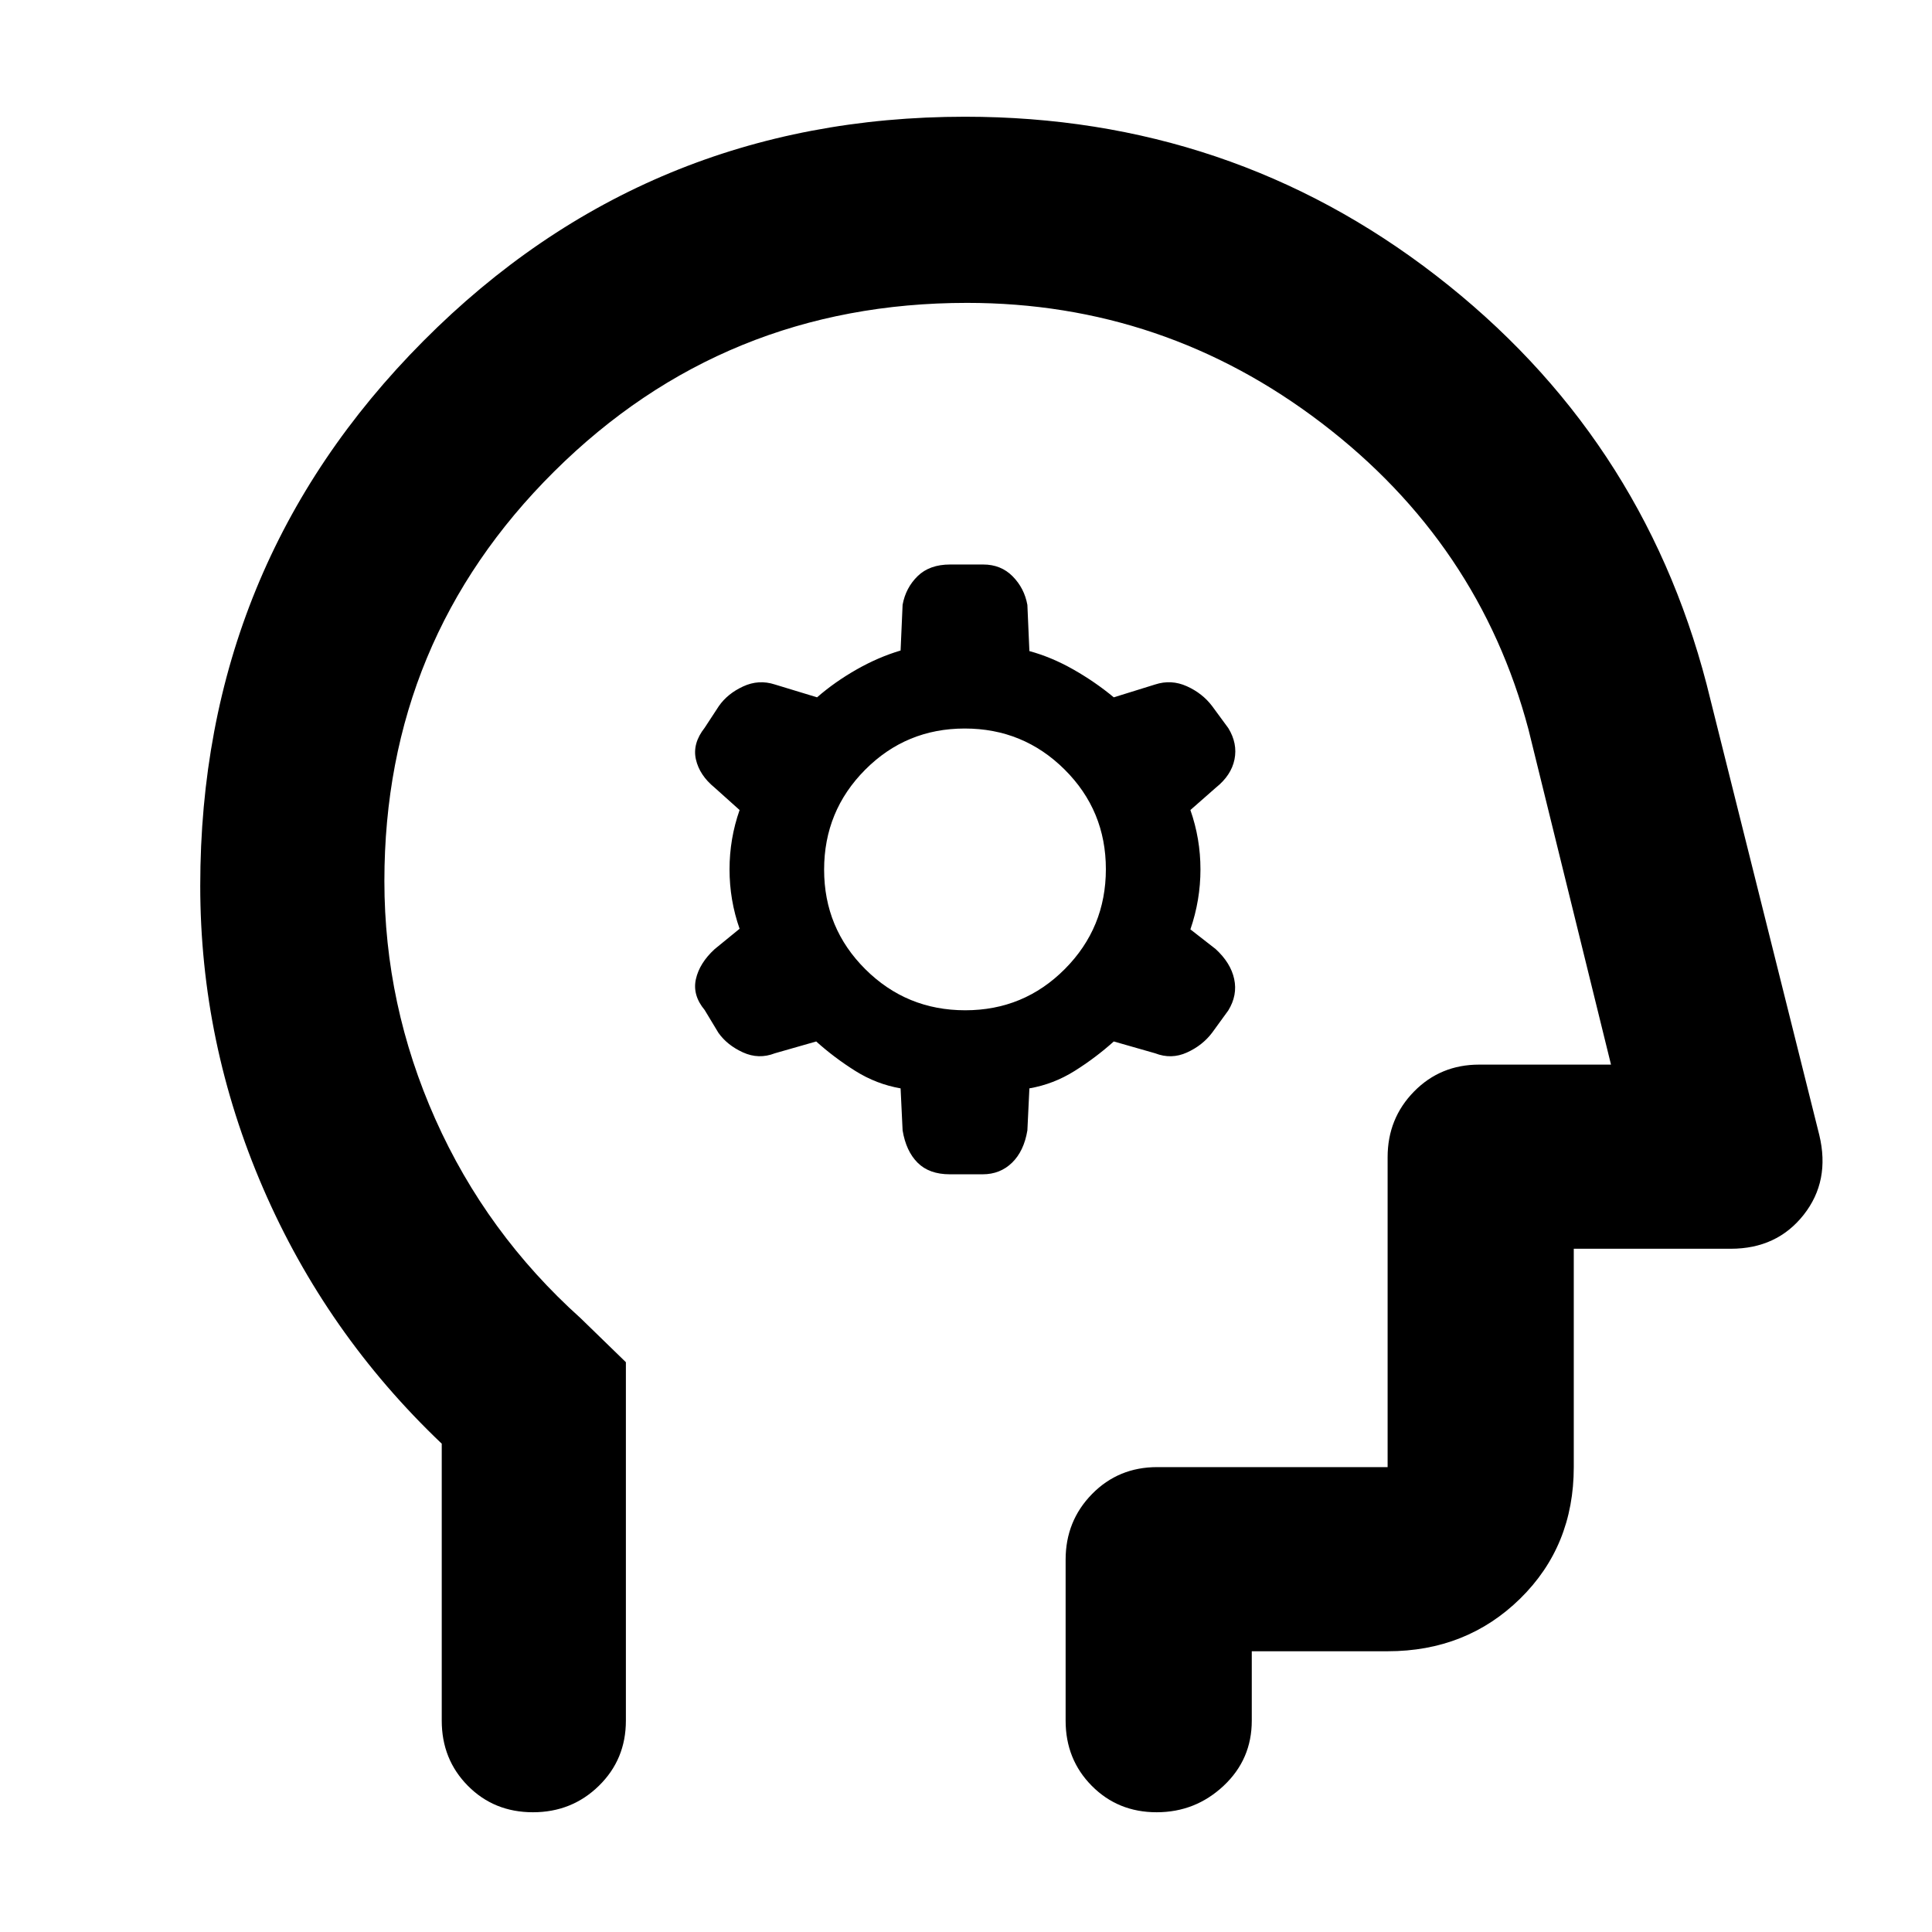 <svg xmlns="http://www.w3.org/2000/svg" height="48" viewBox="0 -960 960 960" width="48"><path d="m447.5-419.2 1 20.89q1.7 10.31 7.46 16.06 5.76 5.75 16 5.75h16.34q8.65 0 14.57-5.75t7.63-16.06l1-20.89q12-2.08 22.47-8.65 10.47-6.57 19.46-14.65l20.54 5.87q8.03 3.13 15.78-.37t12.55-9.85l8.03-11.06q4.67-7.62 2.92-15.66T604-488.46l-12.5-9.74q5-14.55 5-29.8t-5-29.5l12.69-11.15q7.64-6.11 9.23-14.03 1.58-7.91-3.07-15.51l-8.05-10.96q-4.8-6.35-12.55-9.85-7.75-3.5-15.78-.88l-20.54 6.38q-9.26-7.69-20.1-13.84-10.83-6.15-21.83-9.14l-1-22.94q-1.5-8.3-7.31-14.19-5.8-5.89-14.65-5.89h-16.42q-10.23 0-16.15 5.78-5.92 5.78-7.47 14.22l-1 22.74q-11 3.26-21.83 9.41-10.84 6.16-19.67 13.85l-20.97-6.38q-8.03-2.62-15.78.97t-12.05 9.76l-7.05 10.77q-6.15 7.8-4.36 15.71 1.8 7.91 9.28 14.02l12.43 11.15q-5 14.25-5 29.5t5 29.5l-12.43 10.15q-7.48 6.88-9.28 14.86-1.79 7.99 4.36 15.37l6.83 11.32q4.35 6.14 12.18 9.72 7.84 3.58 15.87.45l20.54-5.87q8.99 8.08 19.46 14.65t22.47 8.65Zm32.12-38.8q-29.12 0-49.62-20.38-20.5-20.38-20.5-49.5t20.38-49.62q20.38-20.5 49.5-20.5T529-577.62q20.5 20.38 20.5 49.5t-20.38 49.62q-20.38 20.5-49.5 20.5ZM219.5-242.64q-57.5-54.67-88.75-126.91T99.5-519.85q0-159.23 110.85-270.69Q321.19-902 479.54-902q131.96 0 234.06 78.95Q815.7-744.11 848-620l56 224q5.5 22.86-7.8 39.68T860-339.5h-78V-231q0 39.24-26.66 65.37-26.66 26.13-65.84 26.13H622v34.5q0 19.25-14.01 32.37-14.02 13.13-33.25 13.13-19.24 0-32.24-13.13-13-13.12-13-32.37v-80q0-19.25 13.13-32.63Q555.75-231 575-231h114.5v-154q0-19.25 13.13-32.63Q715.75-431 735-431h65.5l-41-166.5Q735-690 656.75-749.75T480.5-809.5q-120.76 0-205.13 83.78Q191-641.95 191-522.23q0 61.55 25.32 118.34 25.33 56.8 72.18 98.89l22.5 21.87V-105q0 19.25-13.43 32.37-13.42 13.13-32.75 13.13-19.32 0-32.32-13.13-13-13.12-13-32.37v-137.64Zm277-191.86Z"/></svg>
